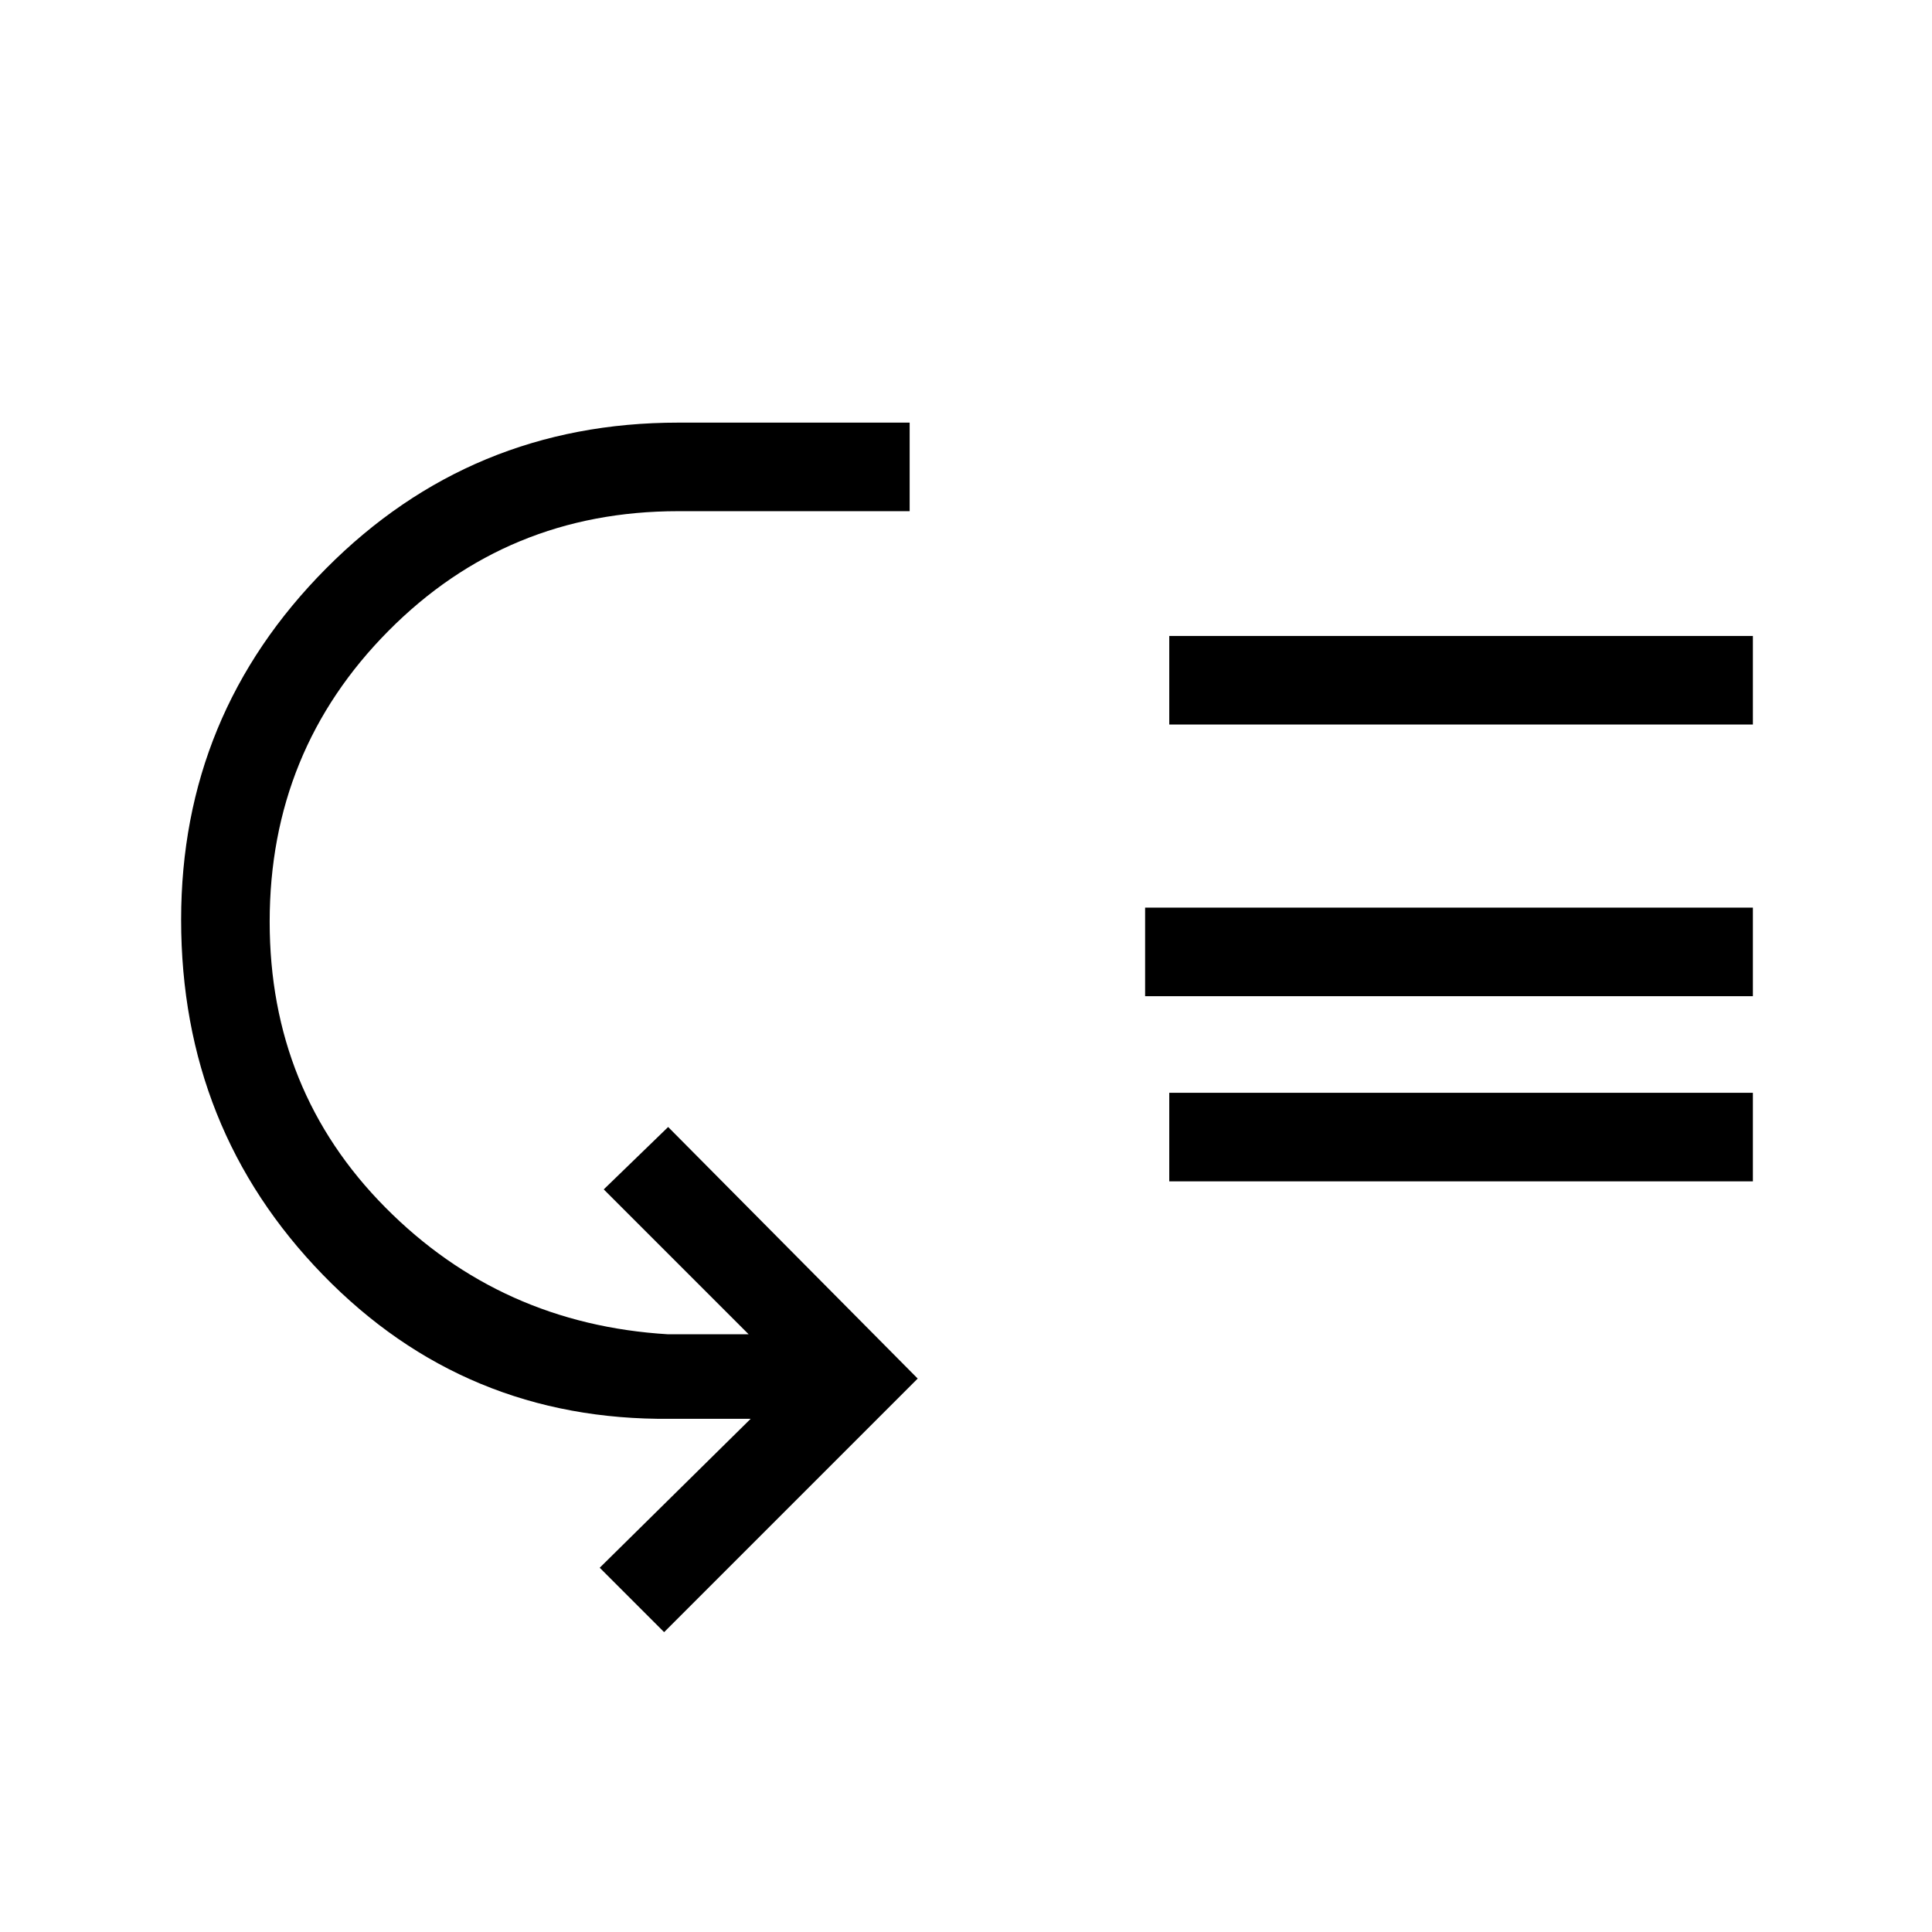 <svg xmlns="http://www.w3.org/2000/svg" height="48" width="48"><path d="m16.5 40.55-1.6-1.6 3.75-3.7h-2q-5.1.05-8.625-3.575Q4.5 28.05 4.5 22.85q0-5.1 3.6-8.725t8.75-3.625h5.75v2.2h-5.75q-4.25 0-7.2 2.975T6.7 22.9q0 4.2 2.875 7.1 2.875 2.9 7.025 3.15h2l-3.6-3.6L16.6 28l6.2 6.25Zm11.95-15.8v-2.2h15.1v2.2Zm.6 4.6v-2.2h14.5v2.2Zm0-11.35v-2.2h14.5V18Z"/></svg>
